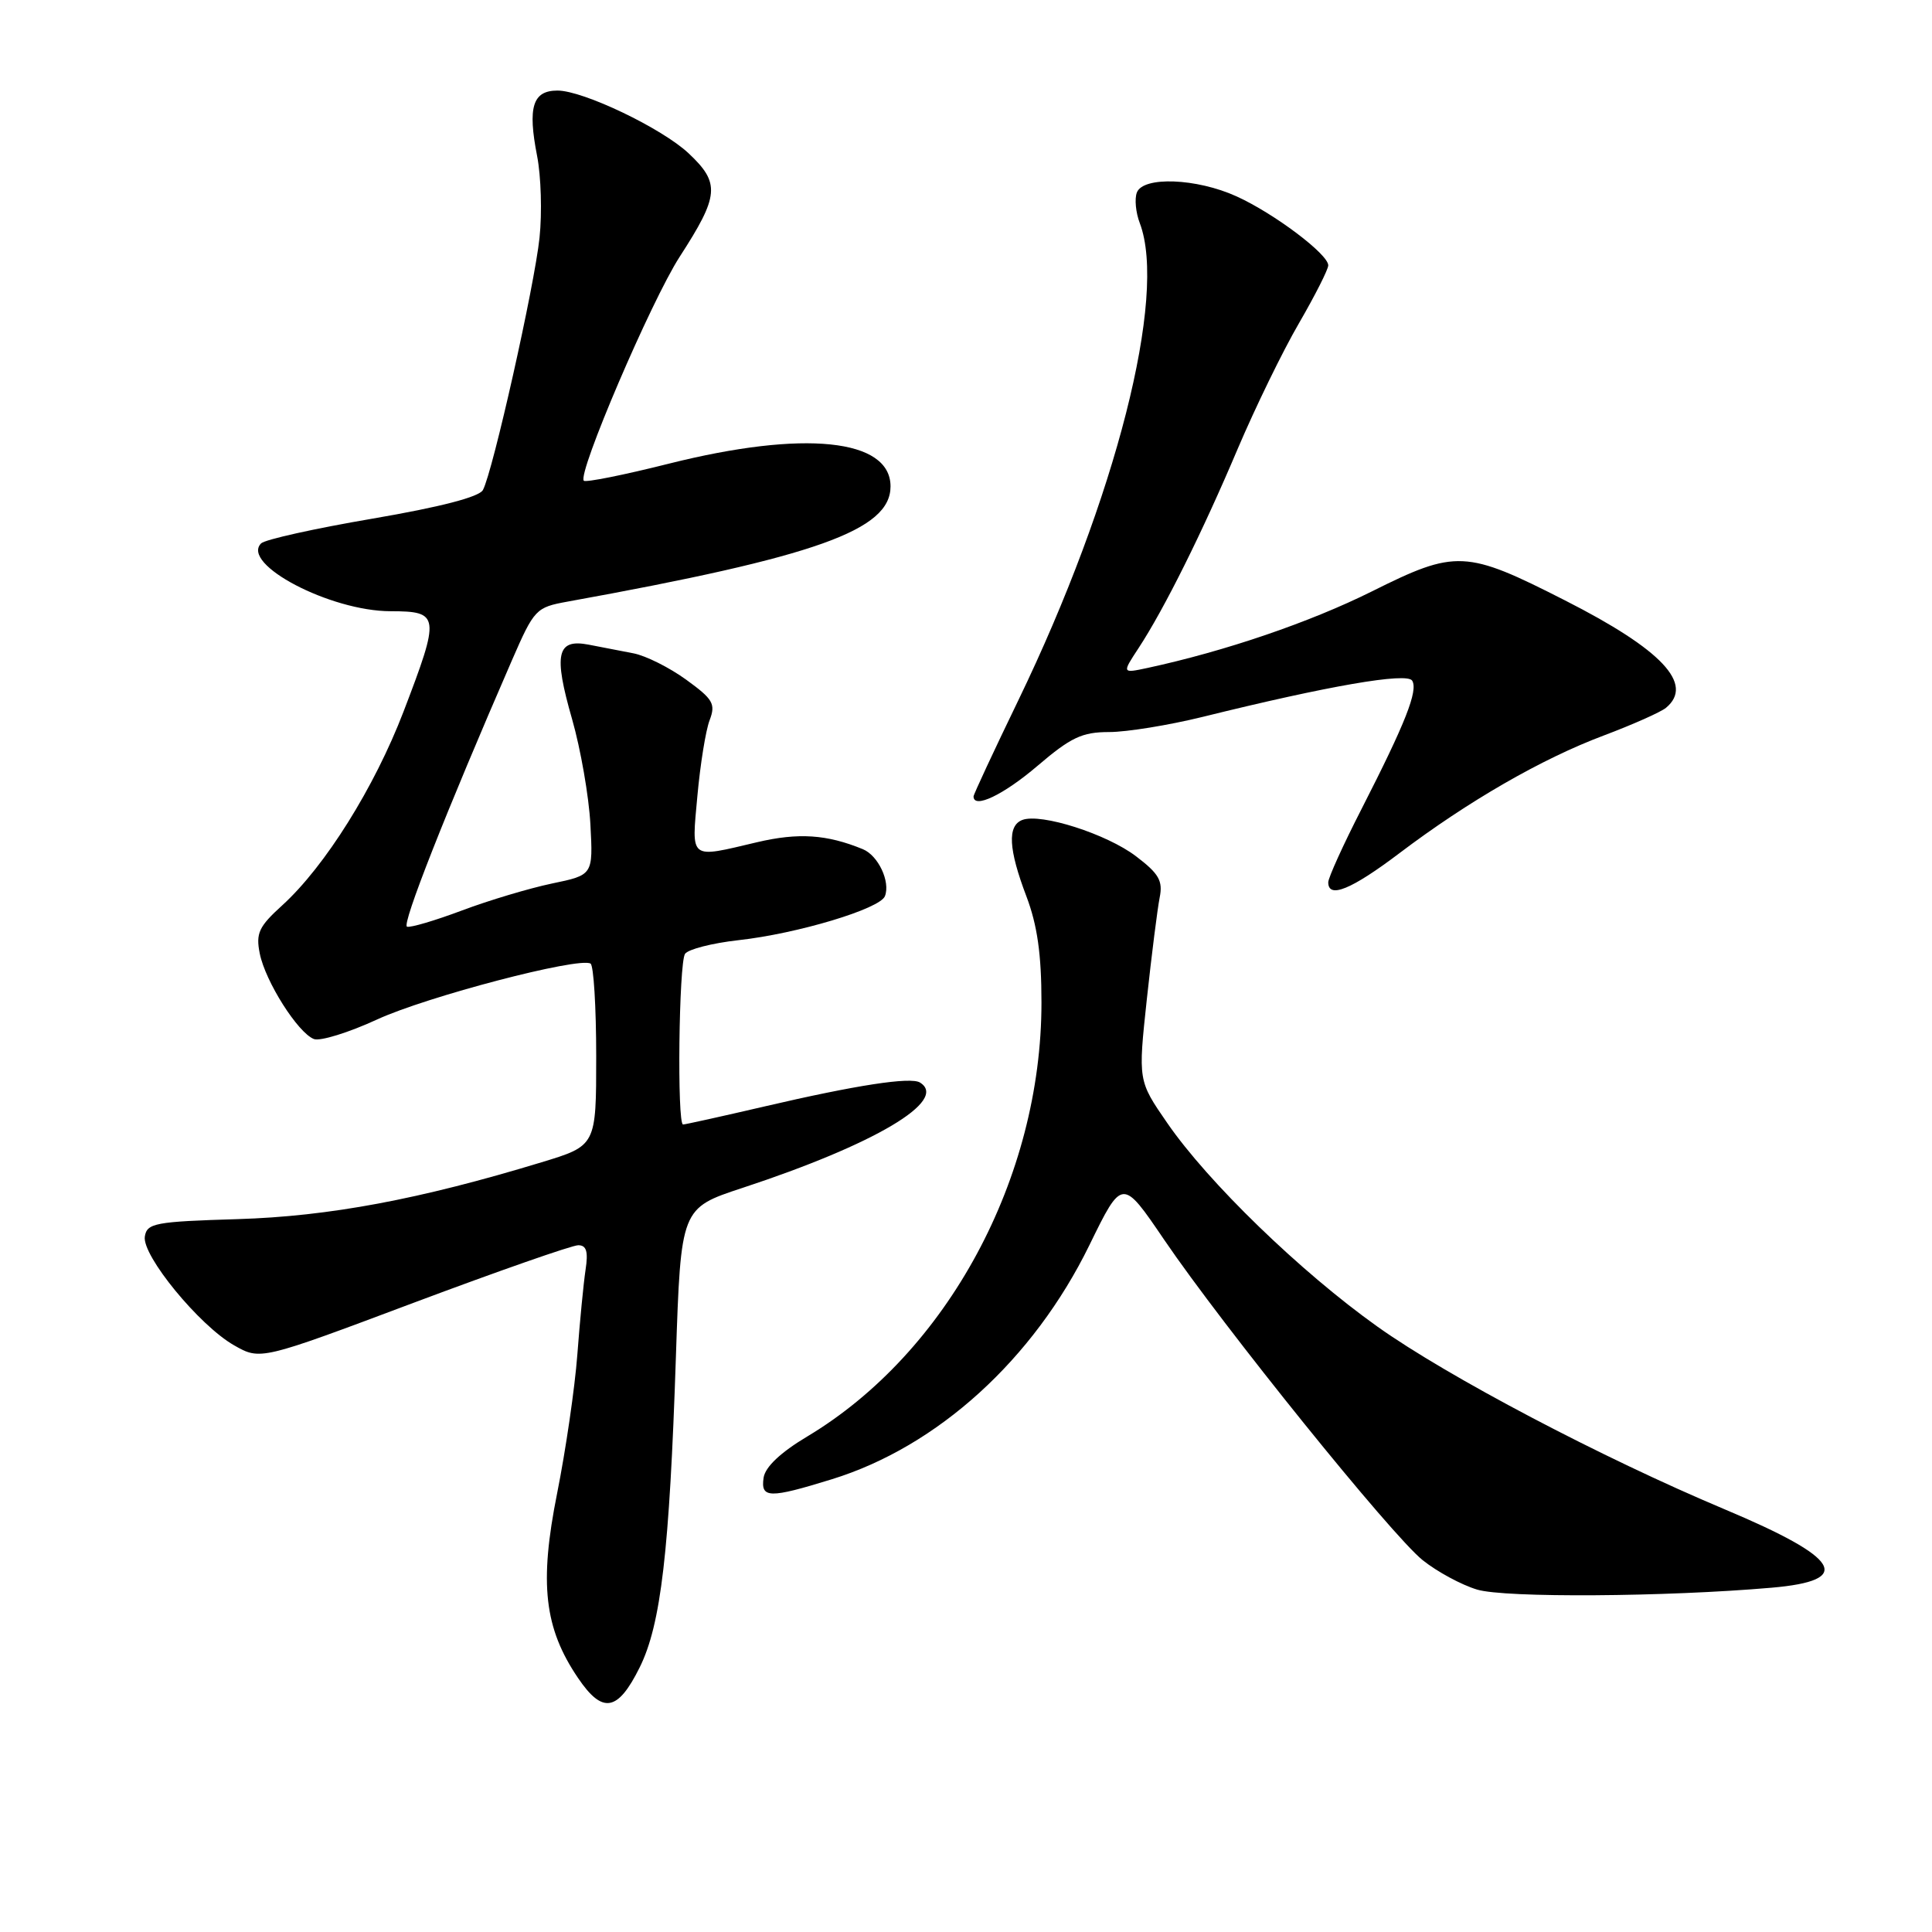 <?xml version="1.0" encoding="UTF-8" standalone="no"?>
<!DOCTYPE svg PUBLIC "-//W3C//DTD SVG 1.1//EN" "http://www.w3.org/Graphics/SVG/1.1/DTD/svg11.dtd" >
<svg xmlns="http://www.w3.org/2000/svg" xmlns:xlink="http://www.w3.org/1999/xlink" version="1.1" viewBox="0 0 256 256">
 <g >
 <path fill="currentColor"
d=" M 84.76 220.94 C 87.58 215.27 88.71 205.56 89.56 179.80 C 90.22 160.09 90.22 160.09 98.36 157.41 C 115.93 151.63 125.74 145.81 121.90 143.44 C 120.66 142.67 113.44 143.78 101.26 146.62 C 95.63 147.93 90.79 149.00 90.51 149.00 C 89.70 149.00 89.95 127.62 90.77 126.39 C 91.17 125.79 94.35 124.97 97.84 124.58 C 105.65 123.72 116.63 120.42 117.26 118.74 C 118.00 116.82 116.37 113.36 114.33 112.52 C 109.55 110.56 105.80 110.31 100.31 111.60 C 91.24 113.74 91.63 114.04 92.41 105.44 C 92.79 101.28 93.51 96.78 94.03 95.43 C 94.85 93.26 94.49 92.65 90.92 90.06 C 88.70 88.45 85.56 86.88 83.94 86.57 C 82.32 86.26 79.65 85.74 78.00 85.42 C 73.78 84.61 73.32 86.65 75.81 95.31 C 76.94 99.26 78.03 105.52 78.23 109.22 C 78.59 115.94 78.59 115.94 73.14 117.07 C 70.14 117.70 64.78 119.30 61.22 120.64 C 57.65 121.98 54.37 122.95 53.93 122.79 C 53.20 122.53 59.09 107.60 67.83 87.50 C 70.79 80.71 71.01 80.48 75.19 79.72 C 108.22 73.74 118.00 70.25 118.00 64.45 C 118.00 58.13 106.53 56.95 88.66 61.43 C 82.70 62.93 77.61 63.95 77.36 63.70 C 76.47 62.80 86.29 39.87 90.05 34.04 C 95.31 25.91 95.45 24.27 91.25 20.32 C 87.72 17.00 77.28 12.00 73.87 12.00 C 70.58 12.00 69.90 14.18 71.17 20.67 C 71.69 23.33 71.84 28.20 71.49 31.50 C 70.83 37.84 65.30 62.50 63.99 64.93 C 63.49 65.85 58.36 67.18 49.37 68.72 C 41.75 70.02 35.11 71.49 34.60 72.00 C 31.86 74.74 43.75 80.98 51.75 80.99 C 58.28 81.00 58.35 81.55 53.47 94.29 C 49.62 104.33 43.08 114.79 37.41 119.95 C 34.29 122.78 33.88 123.66 34.42 126.35 C 35.16 130.05 39.47 136.86 41.60 137.68 C 42.42 137.99 46.19 136.83 49.96 135.09 C 56.55 132.05 76.69 126.78 78.25 127.68 C 78.66 127.92 79.00 133.45 79.00 139.96 C 79.00 151.81 79.00 151.81 71.75 154.01 C 55.58 158.93 43.60 161.17 31.50 161.54 C 20.54 161.87 19.47 162.07 19.19 163.85 C 18.80 166.36 26.40 175.63 31.00 178.25 C 34.50 180.25 34.50 180.25 54.82 172.62 C 66.00 168.43 75.80 165.00 76.62 165.00 C 77.71 165.00 77.96 165.83 77.59 168.25 C 77.32 170.04 76.83 175.10 76.50 179.50 C 76.17 183.90 74.96 192.17 73.82 197.88 C 71.43 209.82 72.11 215.75 76.61 222.37 C 79.85 227.14 81.86 226.79 84.76 220.94 Z  M 234.74 210.38 C 245.72 209.43 243.94 206.47 228.50 199.98 C 212.25 193.15 191.83 182.41 182.54 175.80 C 172.35 168.55 160.07 156.66 154.65 148.78 C 150.80 143.20 150.80 143.20 151.96 132.41 C 152.60 126.48 153.37 120.42 153.66 118.94 C 154.11 116.72 153.57 115.77 150.54 113.47 C 146.67 110.51 137.91 107.71 135.46 108.65 C 133.46 109.42 133.63 112.52 136.00 118.76 C 137.45 122.58 138.00 126.44 138.00 132.85 C 138.00 156.09 125.53 179.21 107.00 190.32 C 103.43 192.45 101.39 194.38 101.18 195.81 C 100.78 198.55 101.93 198.57 110.22 196.01 C 124.24 191.68 136.94 180.14 144.35 164.99 C 148.70 156.09 148.70 156.09 154.27 164.29 C 162.08 175.78 184.36 203.40 188.51 206.73 C 190.41 208.25 193.65 210.01 195.73 210.63 C 199.40 211.74 220.69 211.60 234.74 210.38 Z  M 185.42 113.06 C 194.54 106.16 204.29 100.54 212.50 97.46 C 216.35 96.01 220.06 94.36 220.75 93.79 C 224.52 90.66 220.23 86.09 207.38 79.56 C 194.22 72.86 192.93 72.80 181.77 78.37 C 173.55 82.46 162.36 86.28 152.08 88.50 C 148.66 89.23 148.66 89.23 150.87 85.87 C 154.25 80.72 159.31 70.56 163.99 59.50 C 166.33 54.00 169.98 46.50 172.12 42.83 C 174.25 39.15 176.00 35.70 176.00 35.16 C 176.00 33.68 168.81 28.27 163.85 26.02 C 158.55 23.61 151.47 23.34 150.64 25.51 C 150.32 26.34 150.49 28.17 151.03 29.57 C 154.69 39.21 147.86 66.04 134.94 92.78 C 131.67 99.54 129.00 105.27 129.00 105.53 C 129.00 107.22 132.96 105.33 137.45 101.50 C 141.90 97.70 143.38 97.00 146.97 97.00 C 149.31 97.00 154.88 96.09 159.36 94.99 C 176.05 90.86 186.43 89.07 187.12 90.19 C 187.93 91.50 186.25 95.77 180.43 107.16 C 177.99 111.92 176.00 116.31 176.00 116.91 C 176.00 119.12 179.06 117.87 185.42 113.06 Z "/>
</g>
</svg>